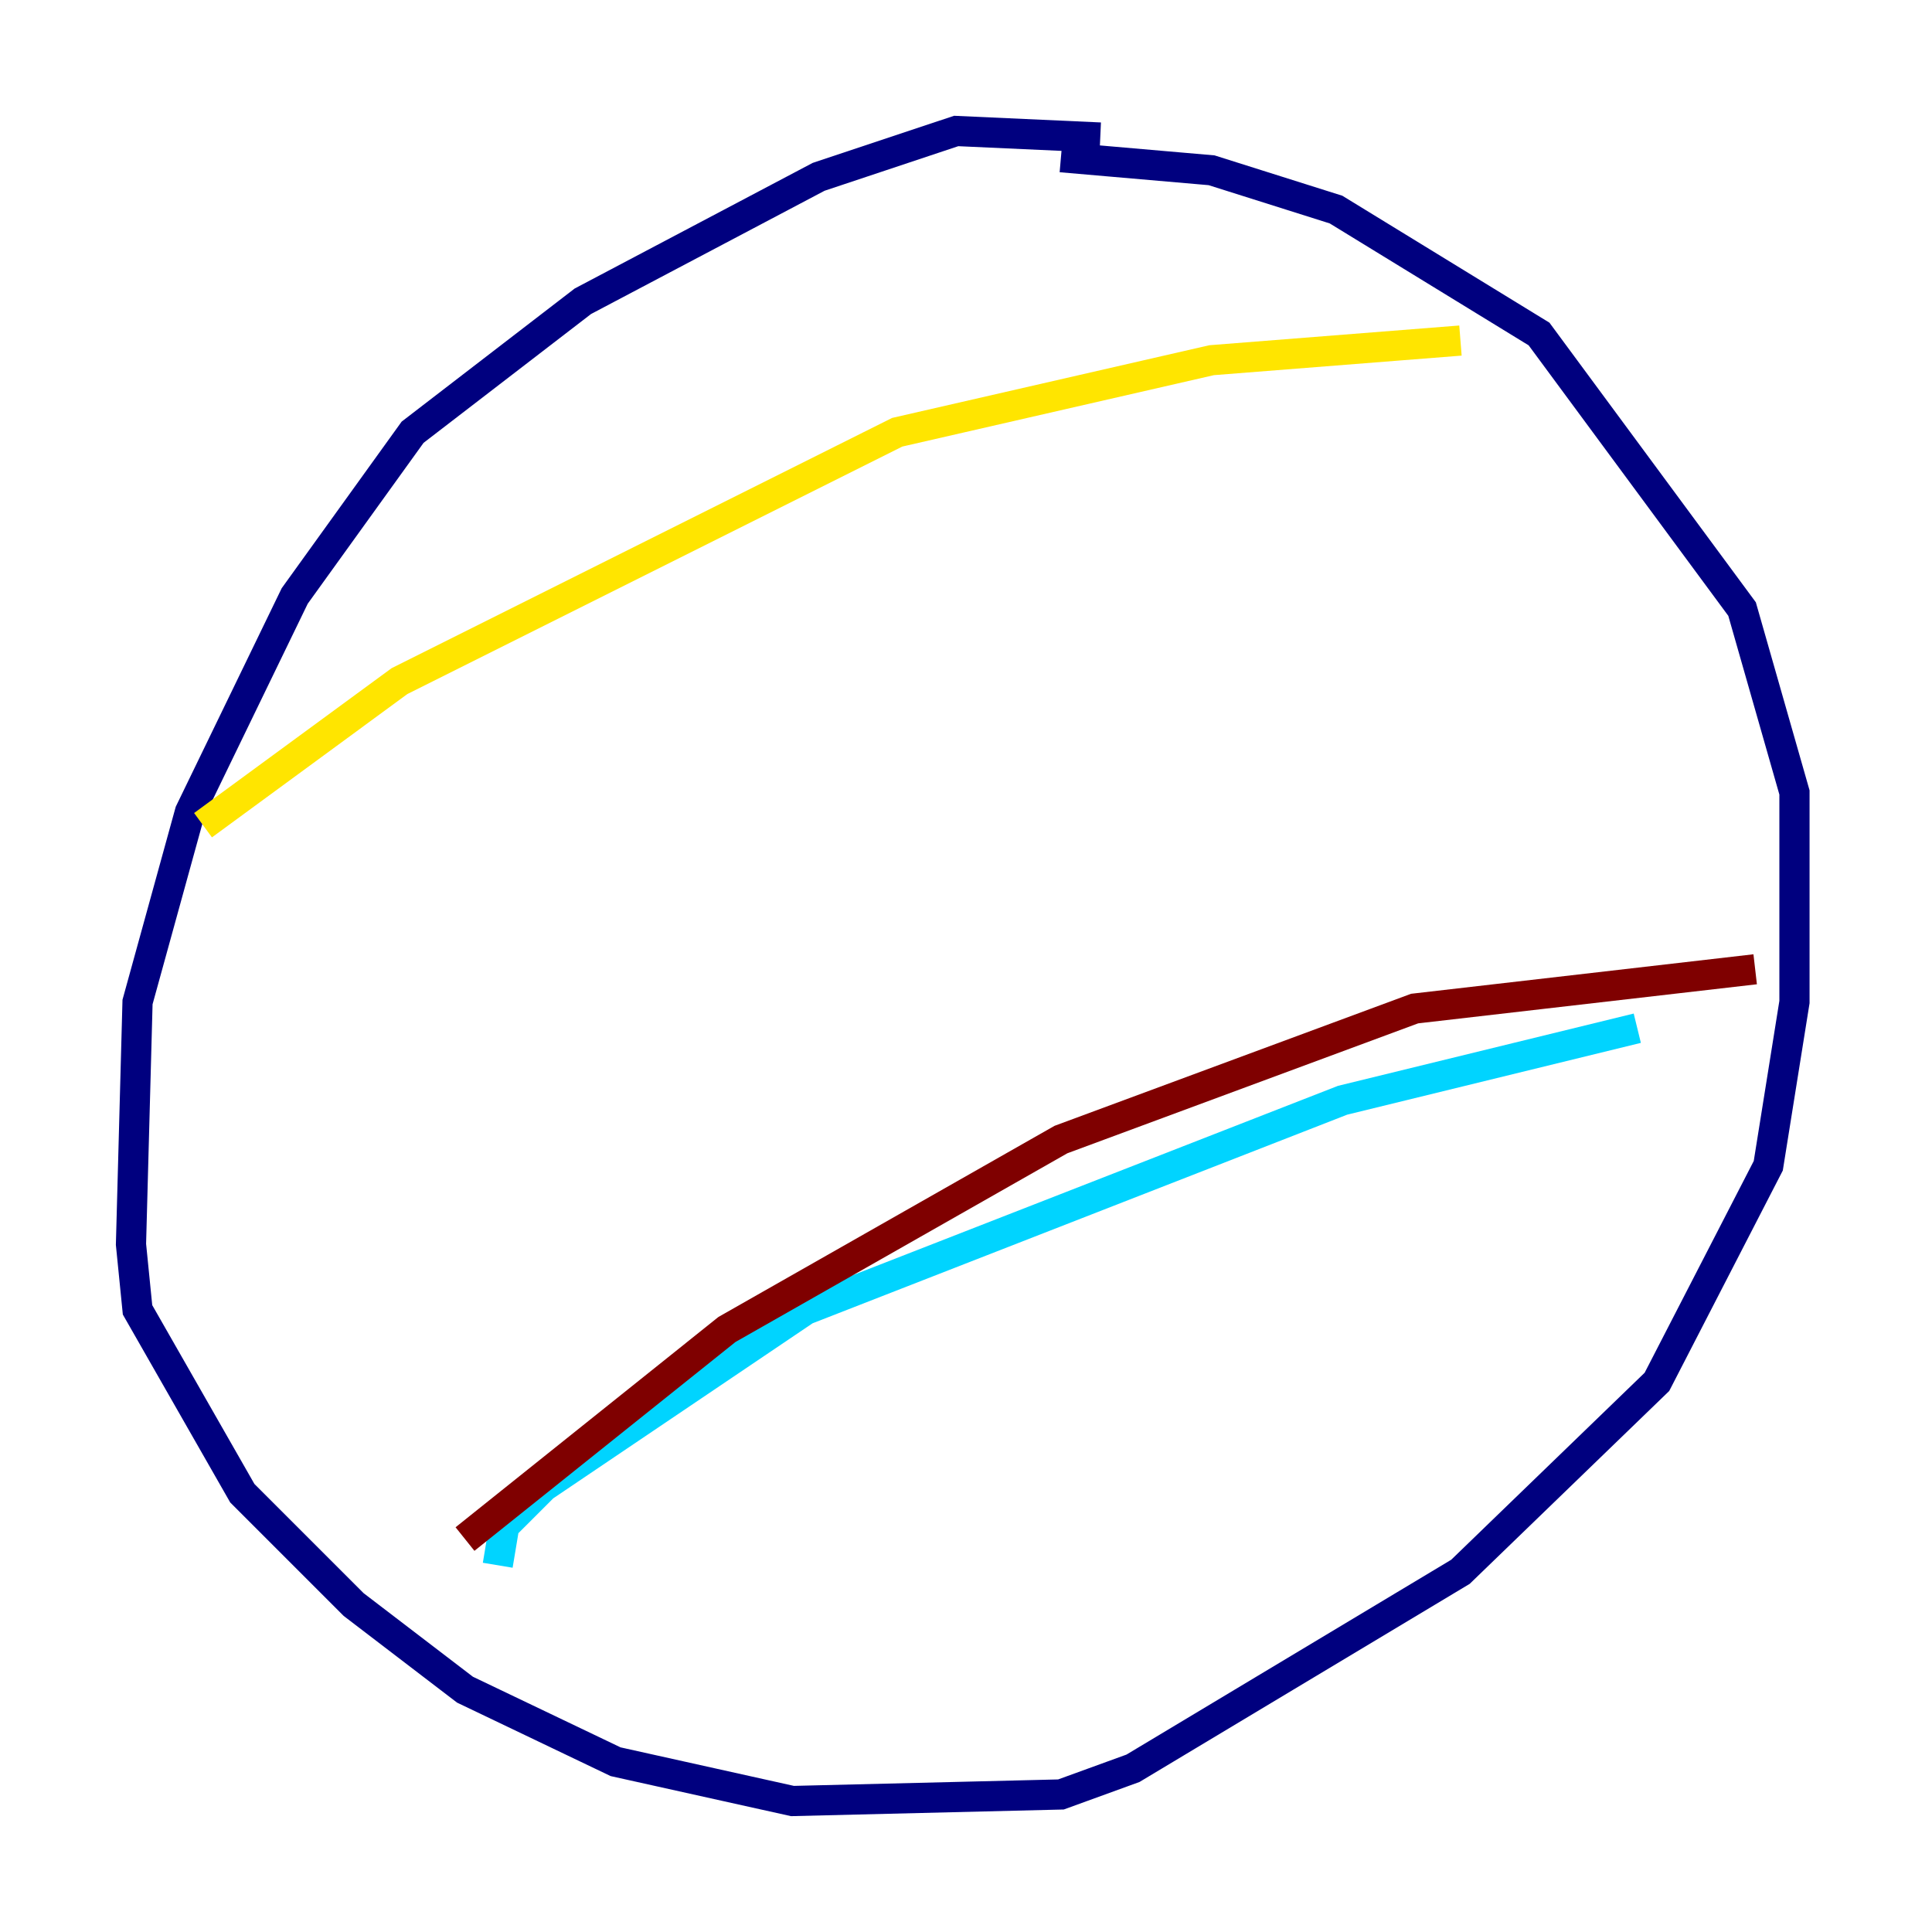 <?xml version="1.0" encoding="utf-8" ?>
<svg baseProfile="tiny" height="128" version="1.2" viewBox="0,0,128,128" width="128" xmlns="http://www.w3.org/2000/svg" xmlns:ev="http://www.w3.org/2001/xml-events" xmlns:xlink="http://www.w3.org/1999/xlink"><defs /><polyline fill="none" points="72.895,9.112 63.349,8.678 54.237,11.715 38.617,19.959 27.336,28.637 19.525,39.485 12.583,53.803 9.112,66.386 8.678,82.441 9.112,86.78 16.054,98.929 23.43,106.305 30.807,111.946 40.786,116.719 52.502,119.322 70.291,118.888 75.064,117.153 96.759,104.136 109.776,91.552 117.153,77.234 118.888,66.386 118.888,52.502 115.417,40.352 101.966,22.129 88.515,13.885 80.271,11.281 70.291,10.414" stroke="#00007f" stroke-width="2" /><polyline fill="none" points="32.976,103.702 33.41,101.098 36.014,98.495 53.37,86.78 88.949,72.895 108.475,68.122" stroke="#00d4ff" stroke-width="2" /><polyline fill="none" points="13.451,54.671 26.468,45.125 59.444,28.637 80.271,23.864 96.759,22.563" stroke="#ffe500" stroke-width="2" /><polyline fill="none" points="30.807,101.966 48.163,88.081 70.291,75.498 93.722,66.82 116.285,64.217" stroke="#7f0000" stroke-width="2" /></svg>